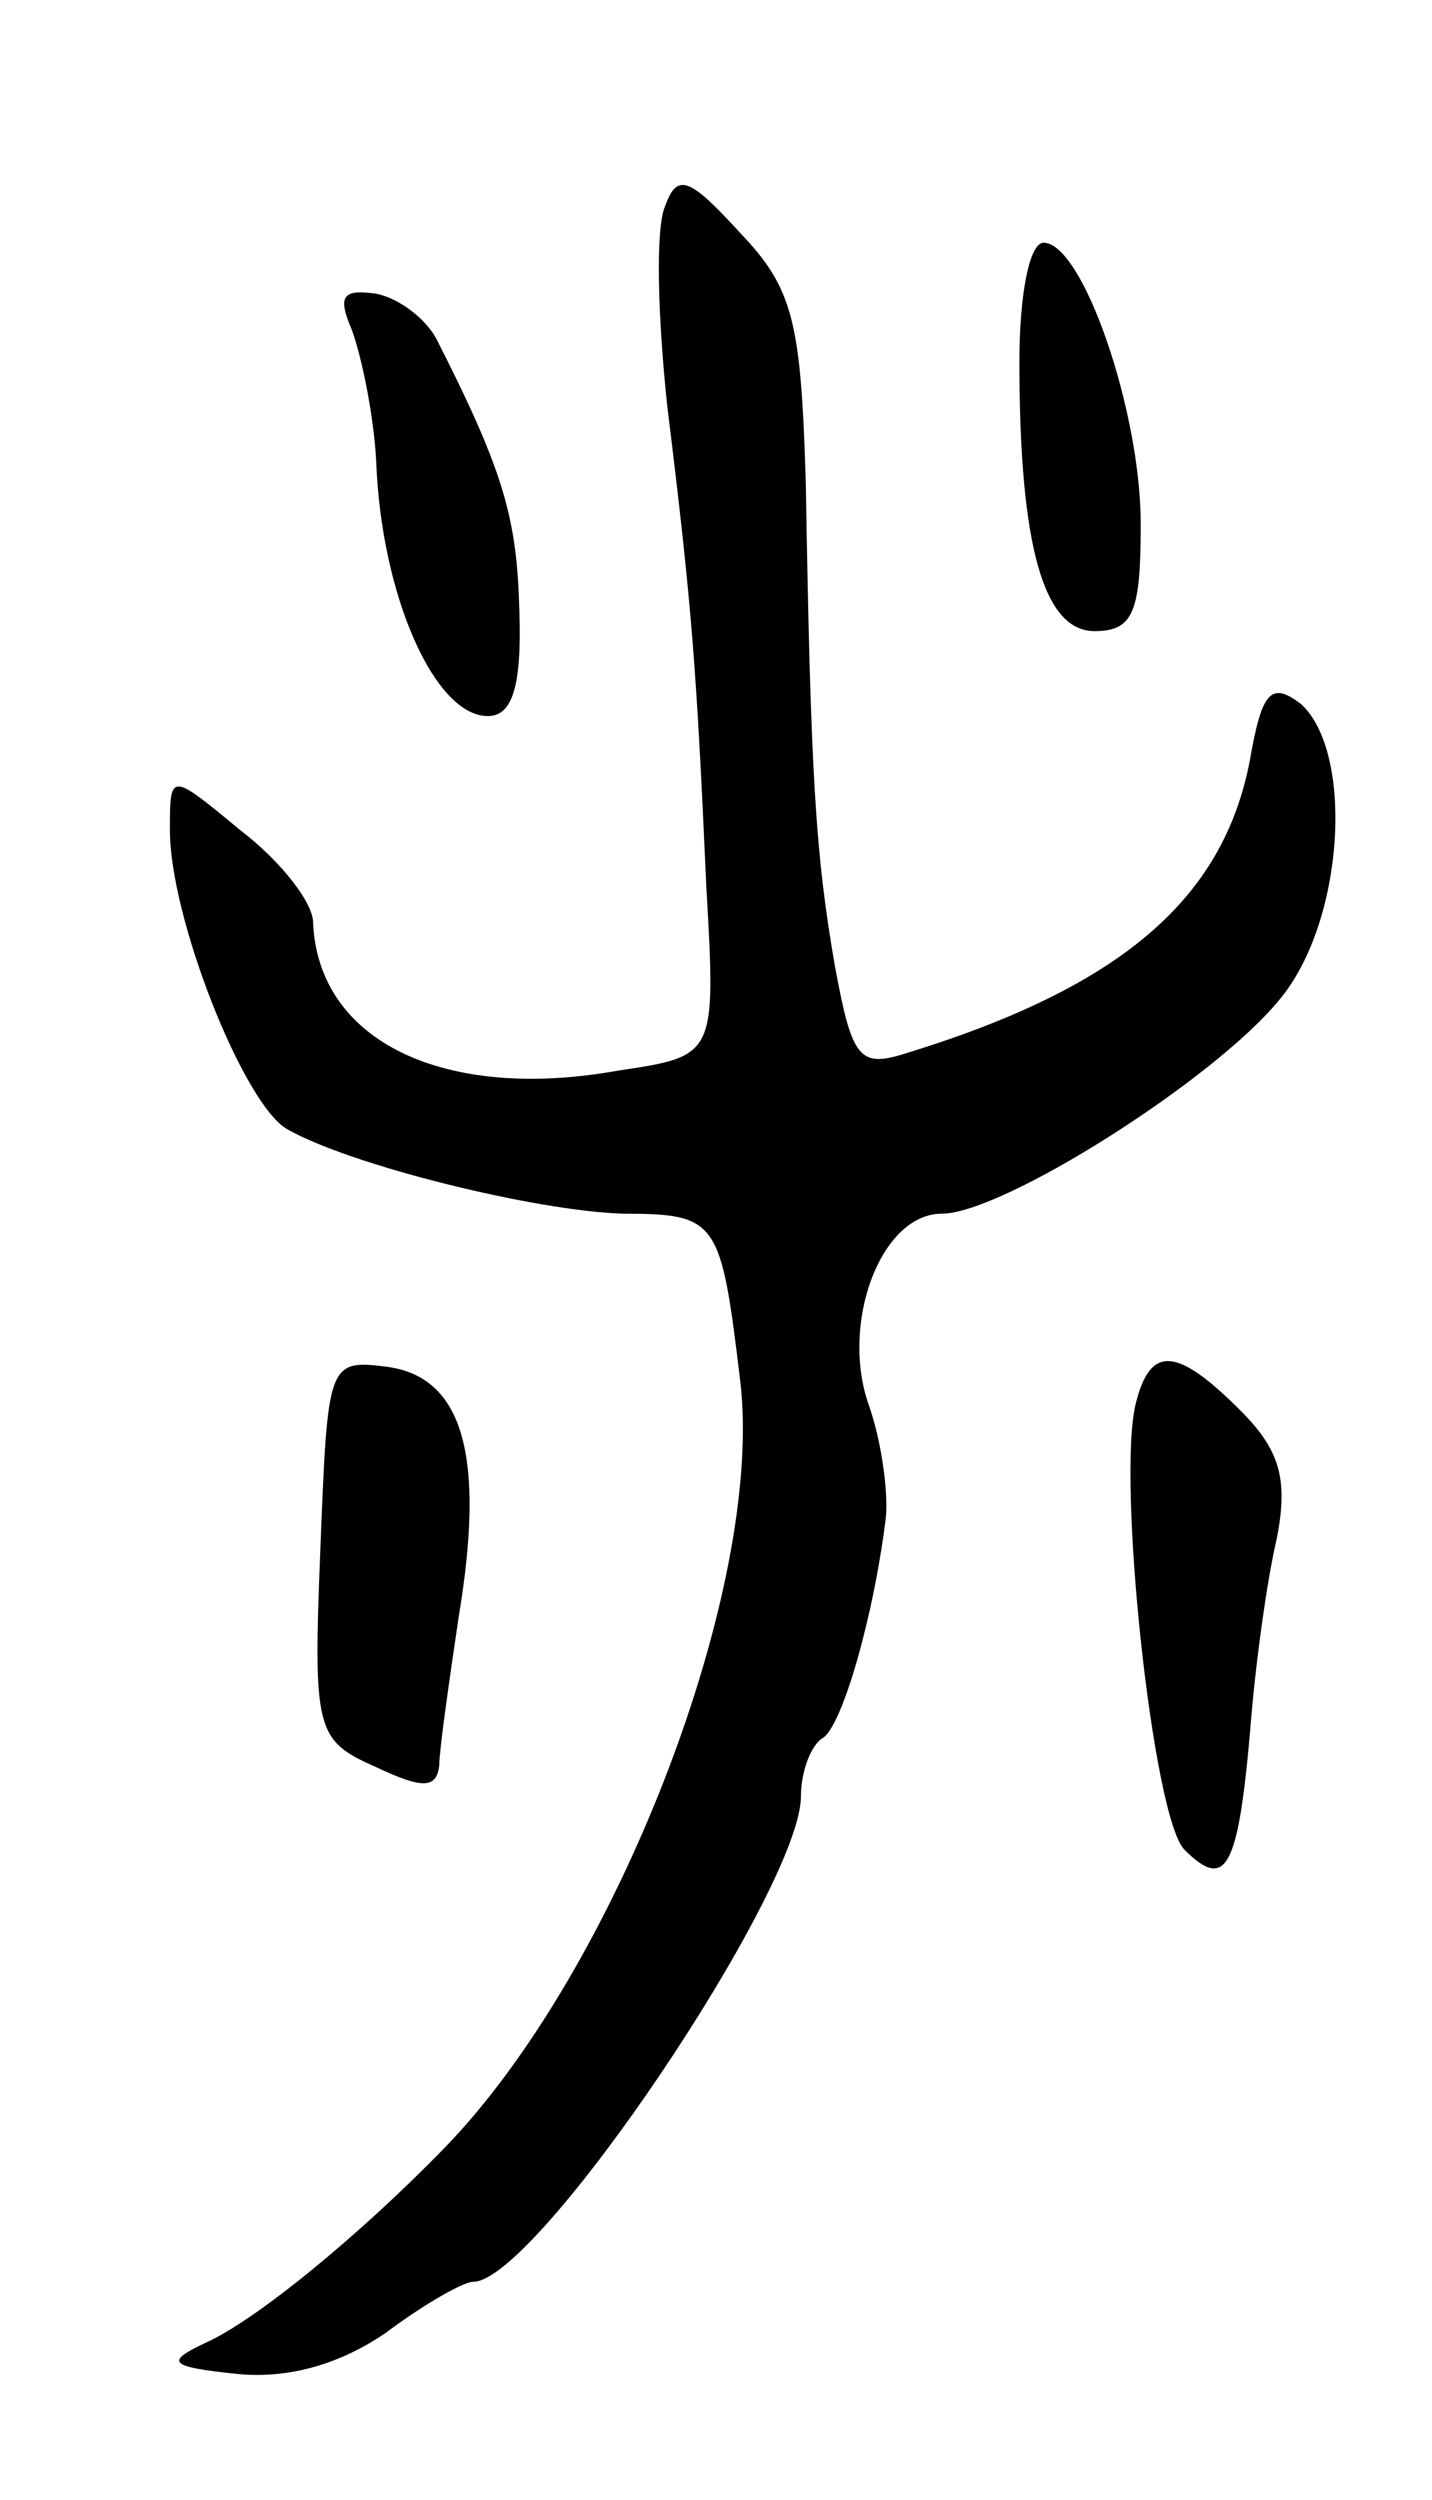 <svg version="1.0" xmlns="http://www.w3.org/2000/svg"
 width="59pt" height="103pt" viewBox="0 0 59 103"
 preserveAspectRatio="xMidYMid meet">
<g transform="translate(0,103) scale(0.1,-0.1)"
fill="#000000" stroke="none">
<path d="M274 945 c-4 -9 -3 -46 1 -83 10 -81 12 -107 16 -197 4 -70 4 -70
-36 -76 -72 -13 -124 12 -126 61 0 8 -13 25 -30 38 -29 24 -29 24 -29 0 0 -36
30 -112 48 -123 26 -15 103 -34 139 -35 39 0 40 -3 48 -69 10 -85 -51 -243
-122 -316 -36 -37 -78 -71 -98 -80 -17 -8 -16 -10 13 -13 21 -2 42 4 61 17 16
12 32 21 36 21 26 0 135 162 135 200 0 10 4 21 9 24 8 5 21 50 26 91 1 11 -2
32 -7 46 -12 34 5 79 30 79 25 0 112 55 139 88 27 32 31 102 9 122 -12 9 -16
6 -21 -23 -11 -58 -54 -94 -142 -121 -19 -6 -22 -2 -29 36 -8 46 -10 78 -12
199 -2 66 -5 80 -27 103 -21 23 -26 25 -31 11z"/>
<path d="M420 881 c0 -76 10 -111 31 -111 16 0 19 8 19 44 0 47 -24 116 -40
116 -6 0 -10 -22 -10 -49z"/>
<path d="M145 894 c4 -11 9 -35 10 -54 2 -55 24 -105 46 -105 10 0 14 12 13
43 -1 38 -6 57 -34 112 -4 8 -15 17 -25 19 -14 2 -16 -1 -10 -15z"/>
<path d="M132 392 c-3 -75 -2 -79 23 -90 19 -9 25 -9 26 1 0 6 4 34 8 61 11
66 2 99 -30 103 -24 3 -24 1 -27 -75z"/>
<path d="M468 452 c-8 -31 7 -171 20 -184 17 -17 22 -8 27 48 2 27 7 63 11 80
5 25 1 37 -15 53 -26 26 -37 27 -43 3z"/>
</g>
</svg>
